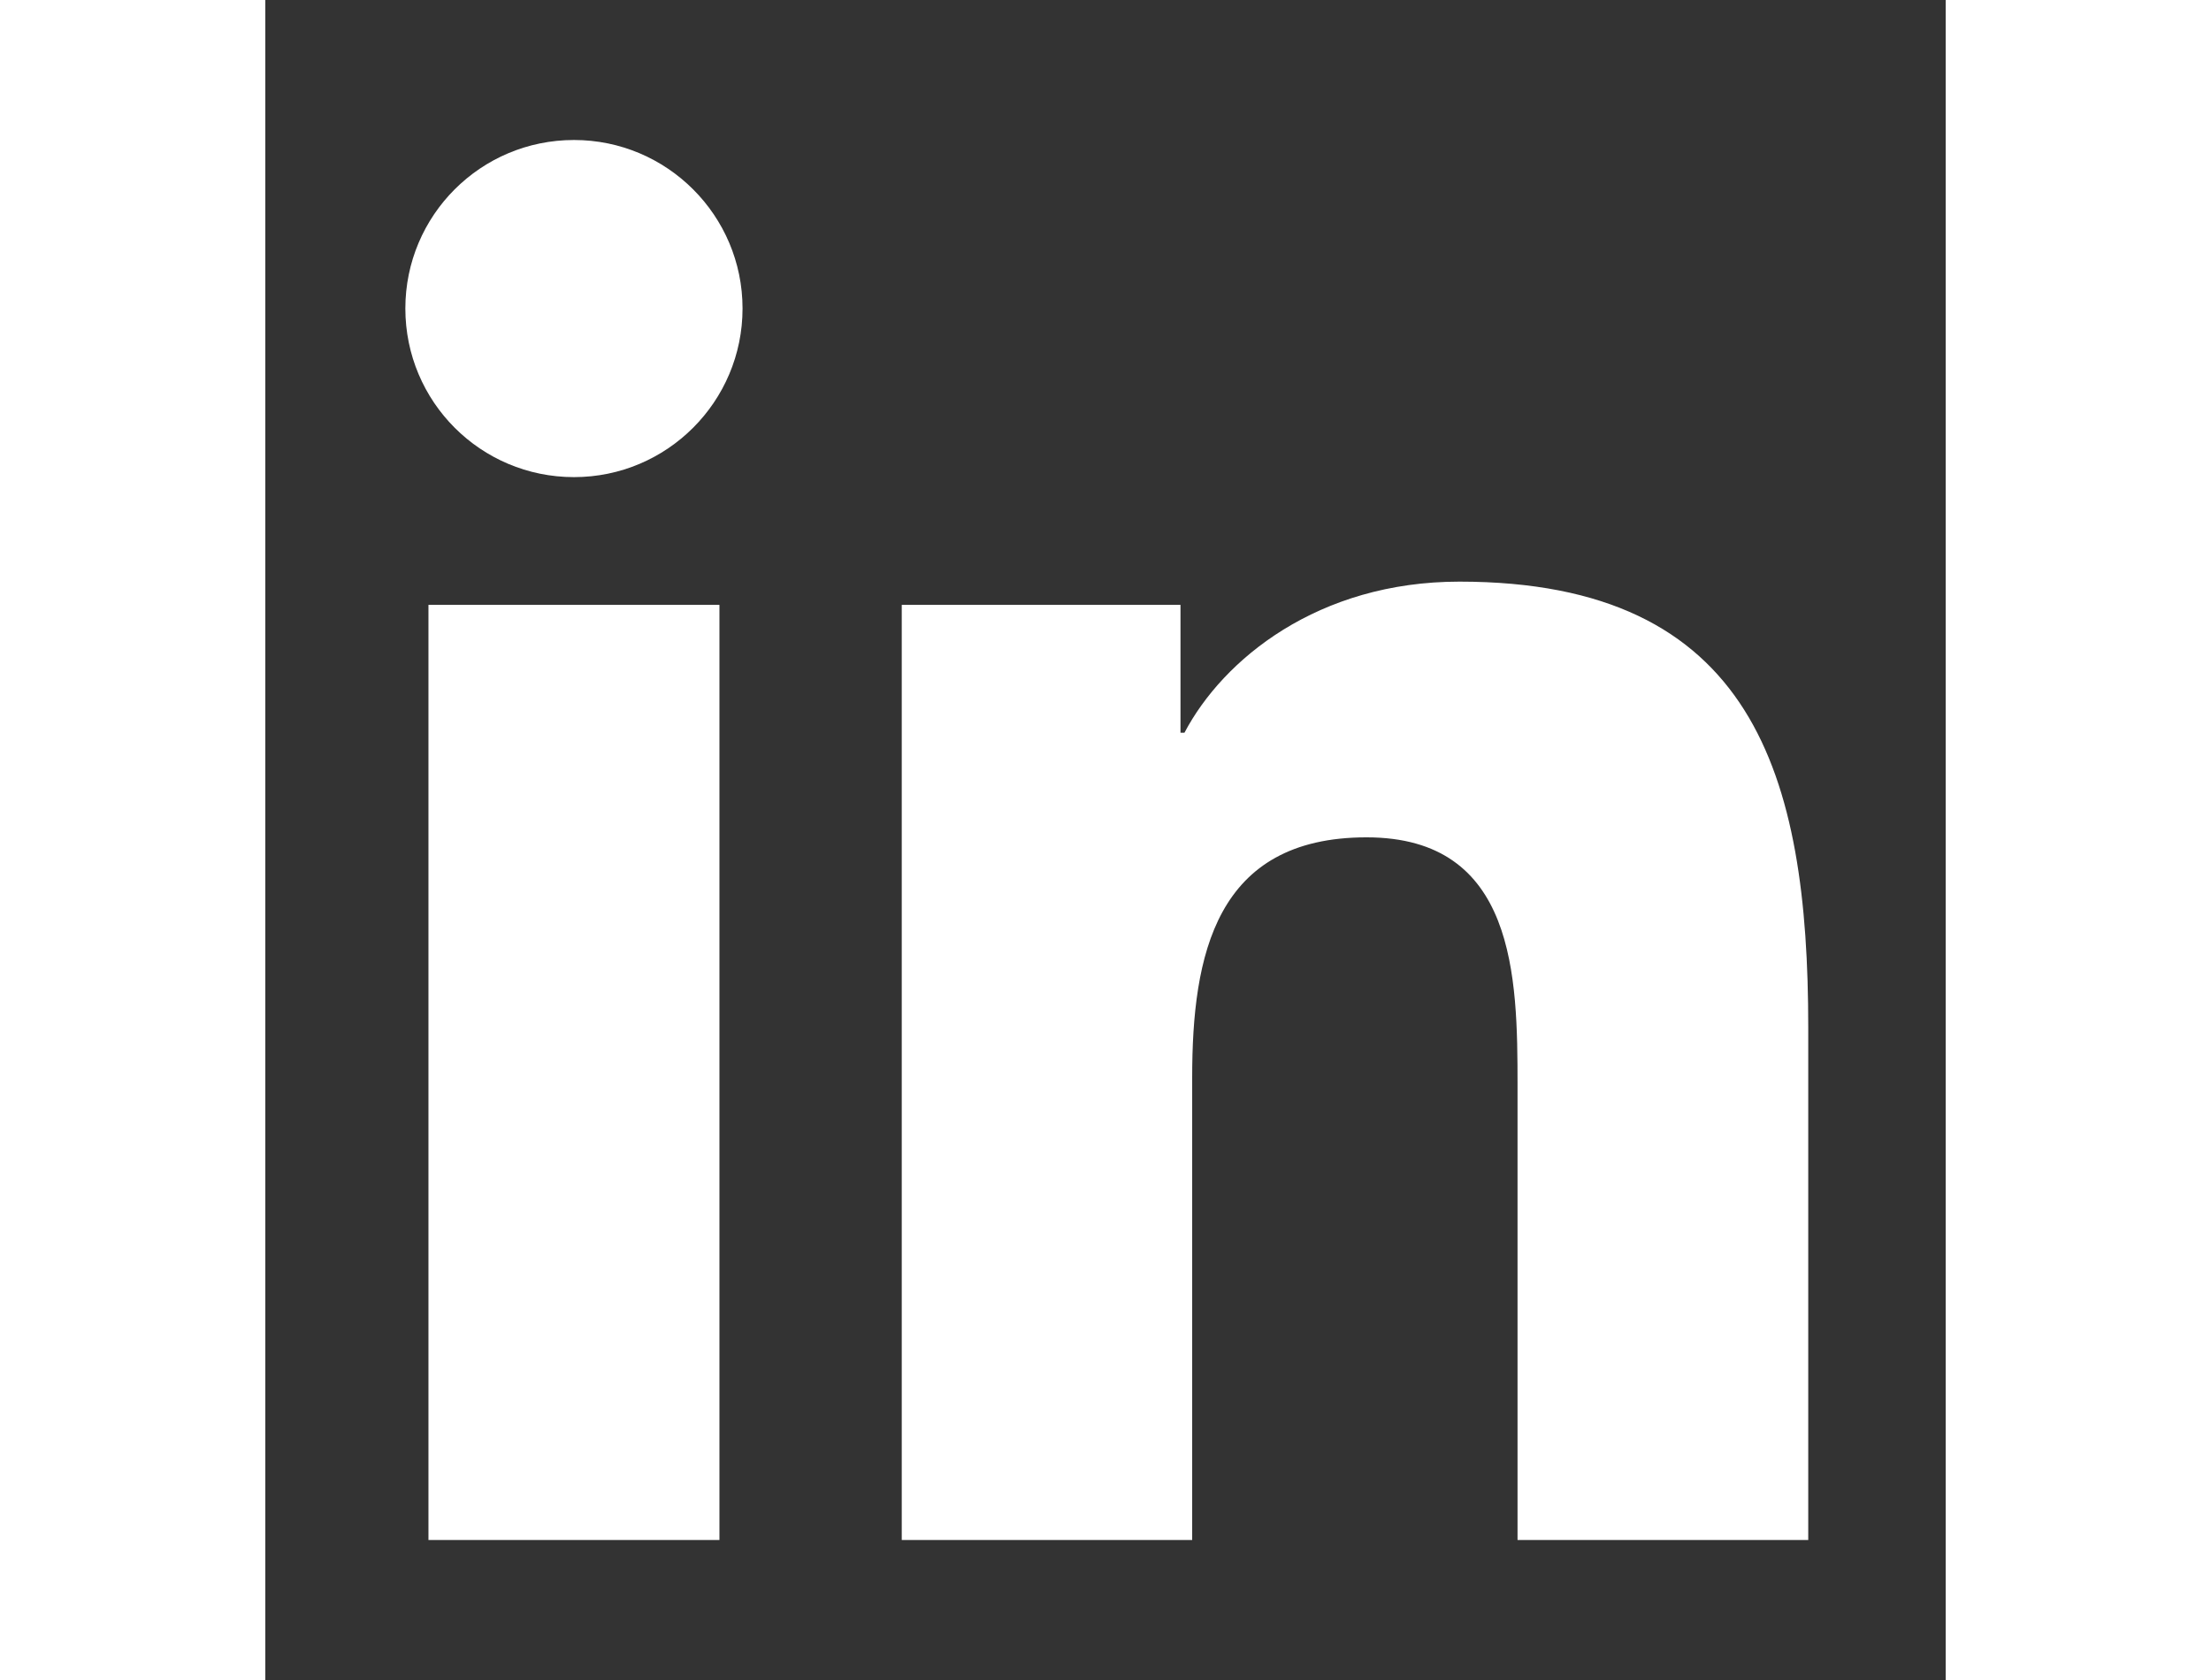 <?xml version="1.0" encoding="utf-8"?>
<!-- Generator: Adobe Illustrator 15.1.0, SVG Export Plug-In . SVG Version: 6.00 Build 0)  -->
<!DOCTYPE svg PUBLIC "-//W3C//DTD SVG 1.1//EN" "http://www.w3.org/Graphics/SVG/1.1/DTD/svg11.dtd">
<svg width="50px" height="38px" viewBox="0 0 24 24" xmlns="http://www.w3.org/2000/svg">
<rect x="0" y="0" width="24" height="24" fill="#333333" stroke="none"/>
<path fill="#fff" fill-rule="evenodd" d="M22.037,22 L17.885,22 L17.885,15.504 C17.885,13.954 17.859,11.962 15.728,11.962 C13.568,11.962 13.238,13.65 13.238,15.393 L13.238,22 L9.09,22 L9.09,8.641 L13.071,8.641 L13.071,10.467 L13.128,10.467 C13.681,9.417 15.036,8.309 17.056,8.309 C21.26,8.309 22.037,11.075 22.037,14.673 L22.037,22 Z M4.409,6.816 C3.075,6.816 2,5.737 2,4.407 C2,3.079 3.075,2 4.409,2 C5.737,2 6.816,3.079 6.816,4.407 C6.816,5.737 5.737,6.816 4.409,6.816 L4.409,6.816 Z M6.486,22 L2.33,22 L2.33,8.641 L6.486,8.641 L6.486,22 Z"/>
</svg>